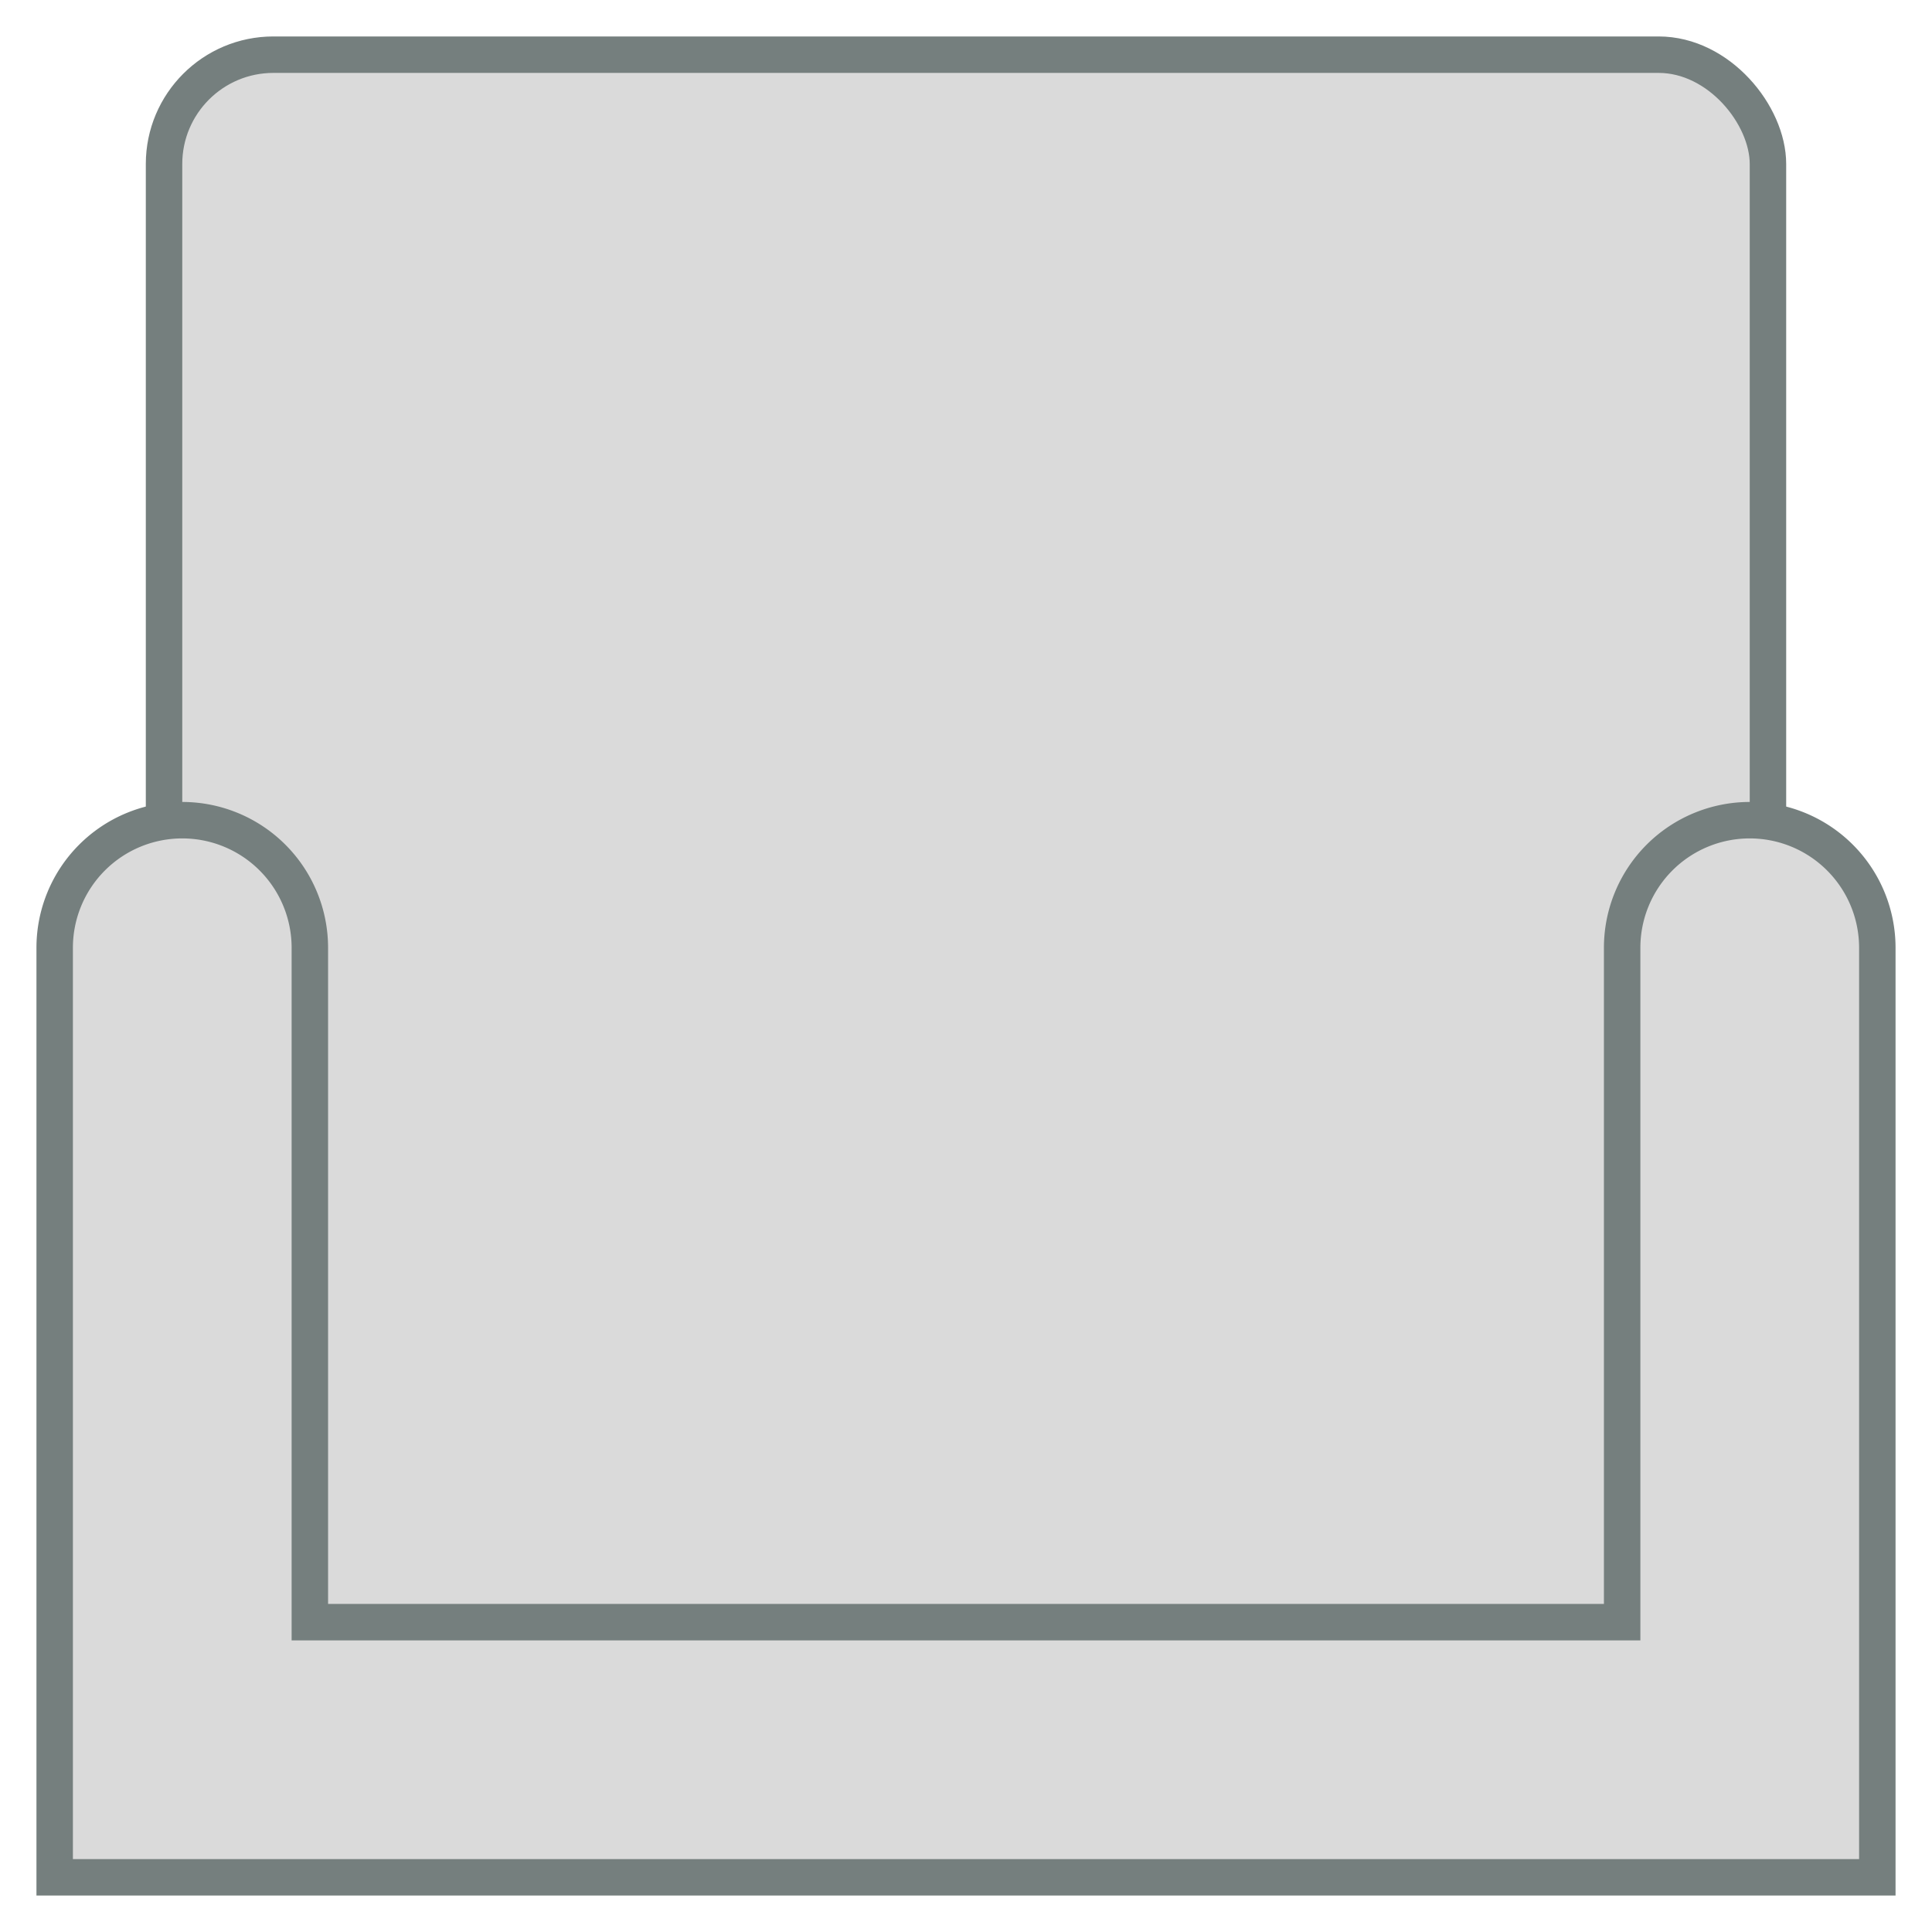 <svg xmlns="http://www.w3.org/2000/svg" width="53" height="53" viewBox="0 0 53 53">
    <g fill="#DADADA" fill-rule="evenodd" stroke="#757F7E" transform="translate(1 1)">
        <rect width="44" height="49" x="3.5" y=".5" rx="3"/>
        <path d="M.5 50.5h50V25a3.5 3.5 0 0 0-7 0v18.5h-36V25a3.5 3.5 0 0 0-7 0v25.5z"/>
    </g>
</svg>
